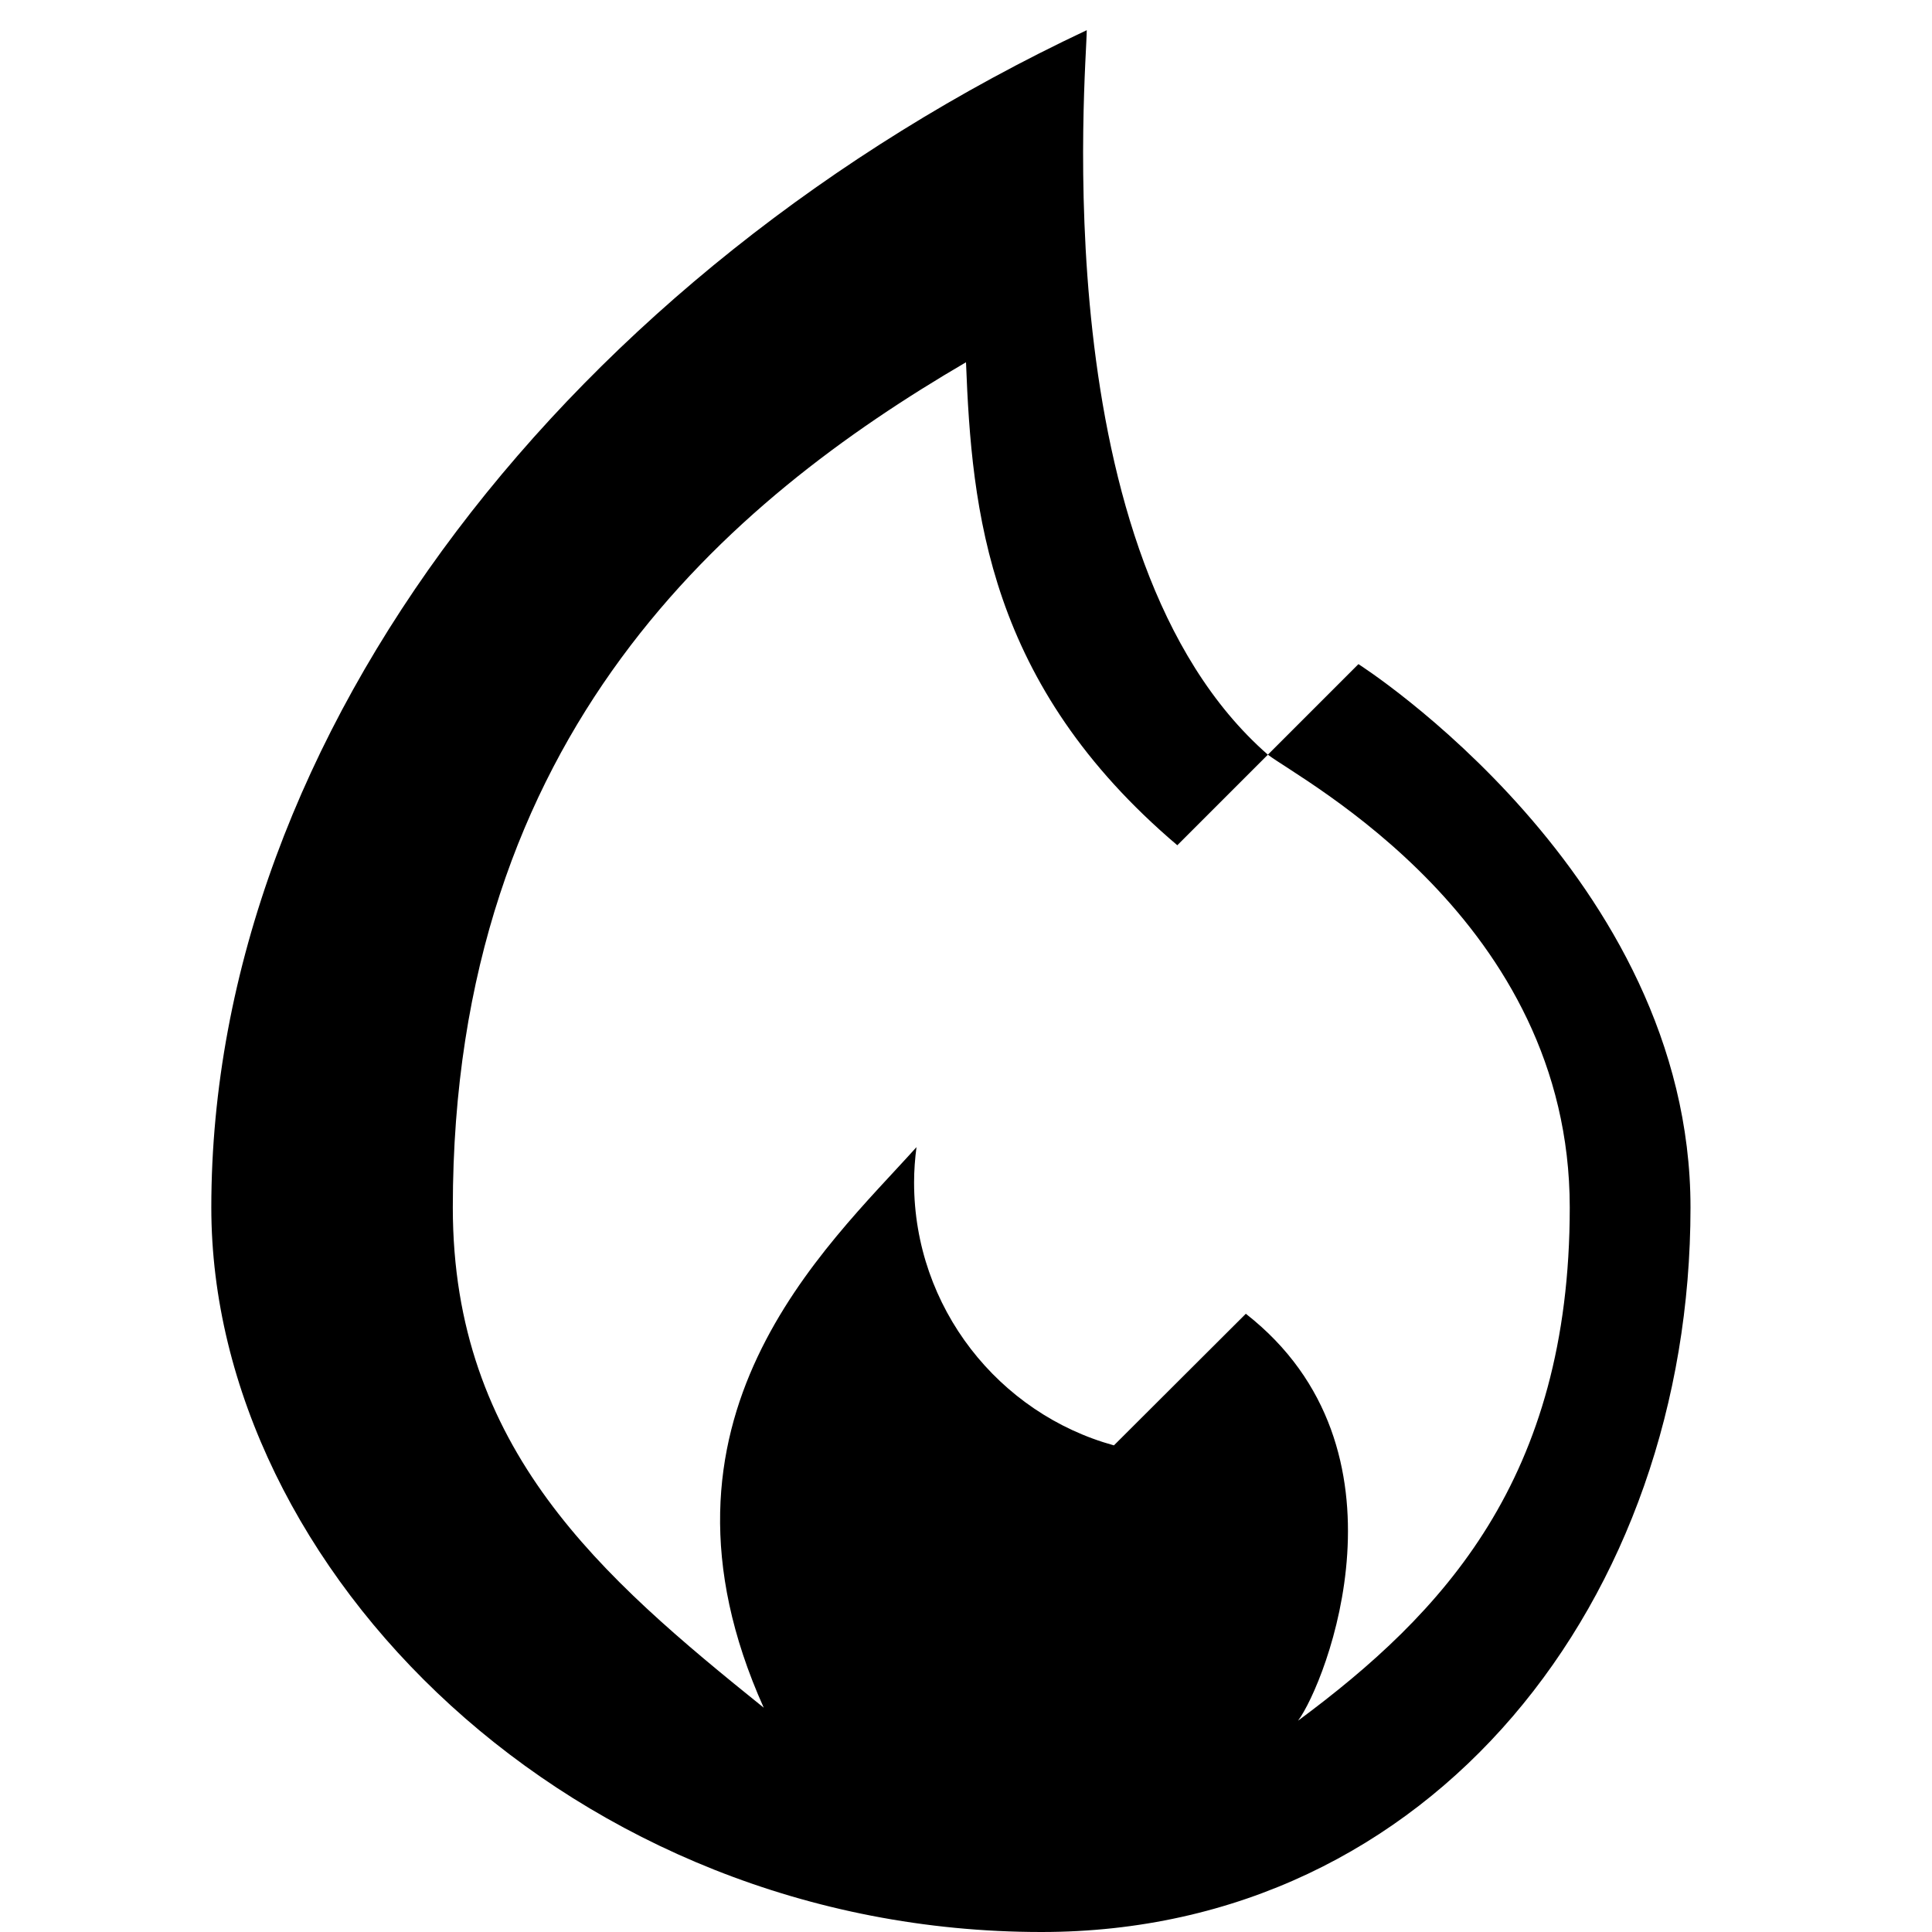 <?xml version="1.0" encoding="iso-8859-1"?>
<!-- Generator: Adobe Illustrator 27.0.0, SVG Export Plug-In . SVG Version: 6.00 Build 0)  -->
<svg version="1.1" baseProfile="basic" xmlns="http://www.w3.org/2000/svg" xmlns:xlink="http://www.w3.org/1999/xlink" x="0px"
	 y="0px" viewBox="0 0 64 64" xml:space="preserve">
<g id="Layer_1">
</g>
<g id="Layer_2">
</g>
<g id="Layer_3">
</g>
<g id="Layer_4">
</g>
<g id="Layer_5">
</g>
<g id="Layer_6">
</g>
<g id="Layer_7">
	<path d="M45,22l-3,3c1.11,0.85,10,5.49,10,15c0,9-4.21,13.45-9,17c0.92-1.24,4-9-1.73-13.48l-4.37,4.36
		c-3.81-1.05-6.62-4.56-6.62-8.71c0-0.4,0.03-0.79,0.08-1.17c-2.99,3.33-9.36,9-5.06,18.57C19.92,52.24,15,48,15,40
		c0-15.75,9.2-23.44,17-28c0.19,4.93,0.72,10.67,7,16l3-3c-7.49-6.55-6-22.81-6-24C19,9,7,24.25,7,40c0,12,12,24,27.5,24
		C47.46,64,56,52.96,56,40C56,29,45,22,45,22z"/>
</g>
<g id="Layer_8">
</g>
<g id="Layer_9">
</g>
</svg>